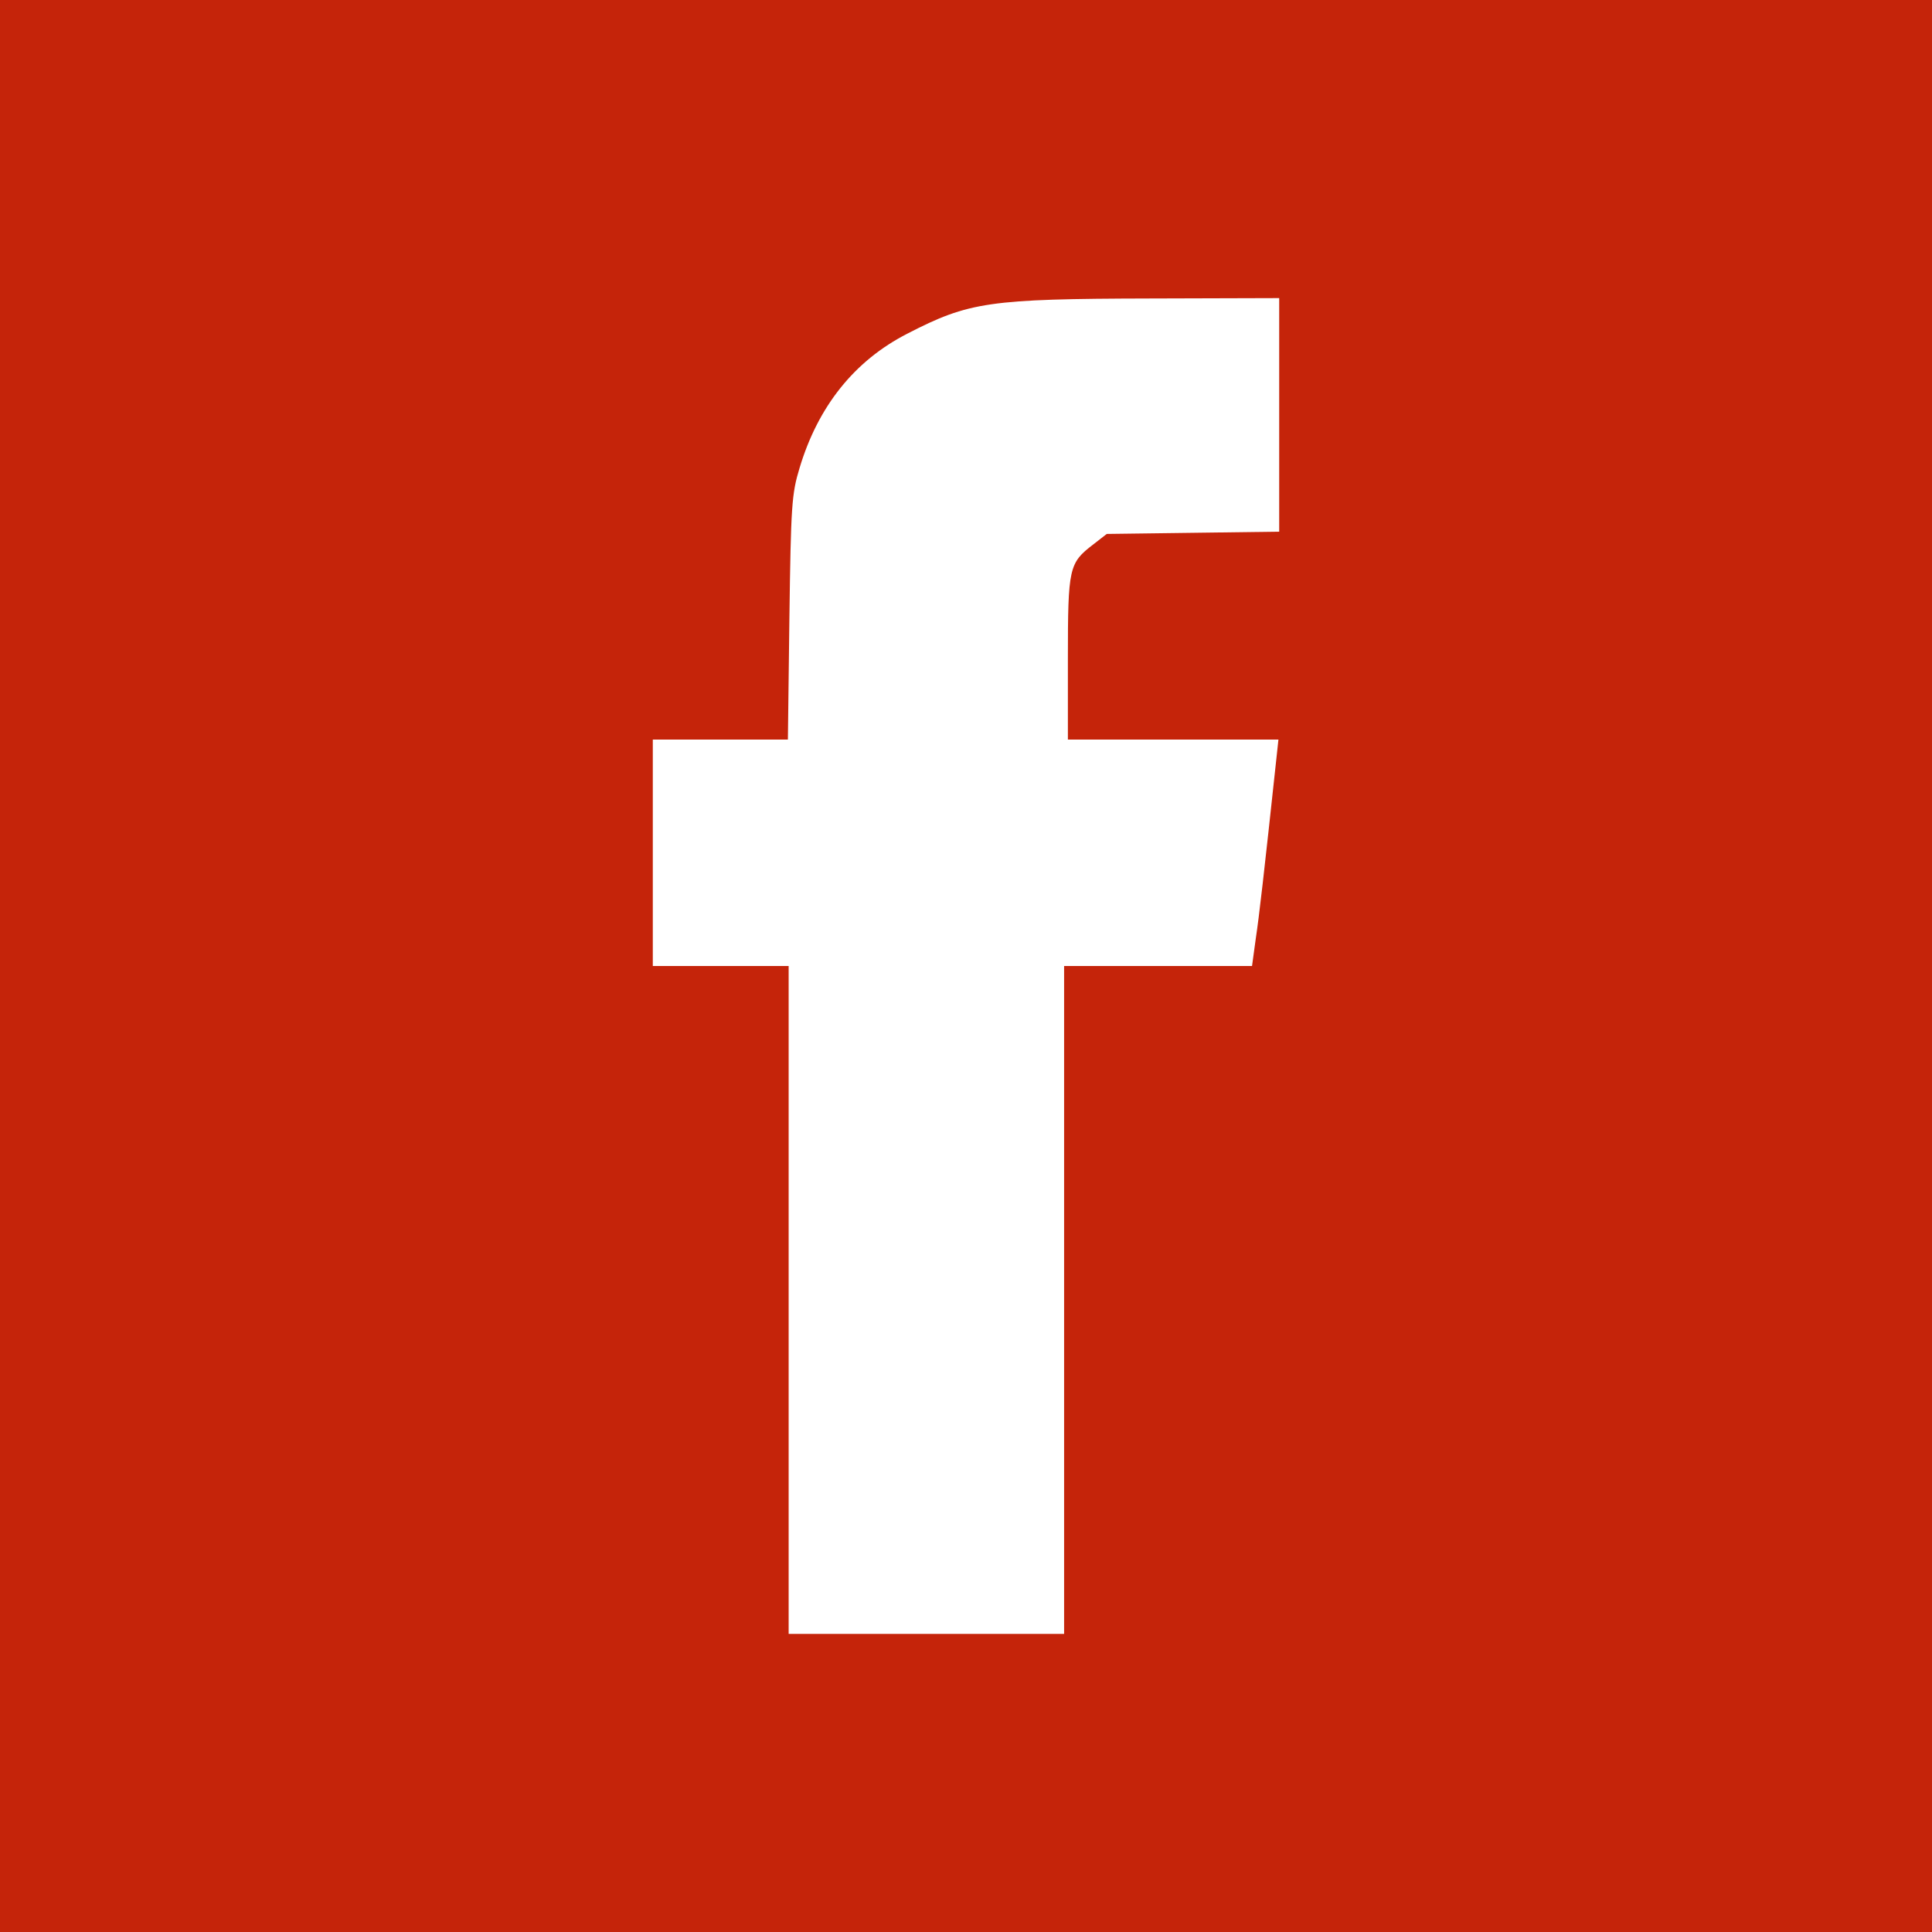 <?xml version="1.0" standalone="no"?>
<!DOCTYPE svg PUBLIC "-//W3C//DTD SVG 20010904//EN"
 "http://www.w3.org/TR/2001/REC-SVG-20010904/DTD/svg10.dtd">
<svg version="1.0" xmlns="http://www.w3.org/2000/svg"
 width="512pt" height="512pt" viewBox="0 0 512 512"
 preserveAspectRatio="xMidYMid meet">

<g transform="translate(0,512) scale(0.1,-0.1)"
fill="#c5240a" stroke="none">
<path d="M0 2560 l0 -2560 2560 0 2560 0 0 2560 0 2560 -2560 0 -2560 0 0
-2560z m3390 1461 l0 -310 -228 -3 -229 -3 -36 -28 c-64 -49 -67 -61 -67 -302
l0 -215 279 0 279 0 -4 -37 c-35 -326 -47 -430 -56 -490 l-10 -73 -249 0 -249
0 0 -885 0 -885 -365 0 -365 0 0 885 0 885 -180 0 -180 0 0 300 0 300 179 0
179 0 4 323 c4 297 6 328 27 397 49 163 145 284 286 356 163 84 216 92 643 93
l342 1 0 -309z"/>
</g>
</svg>
